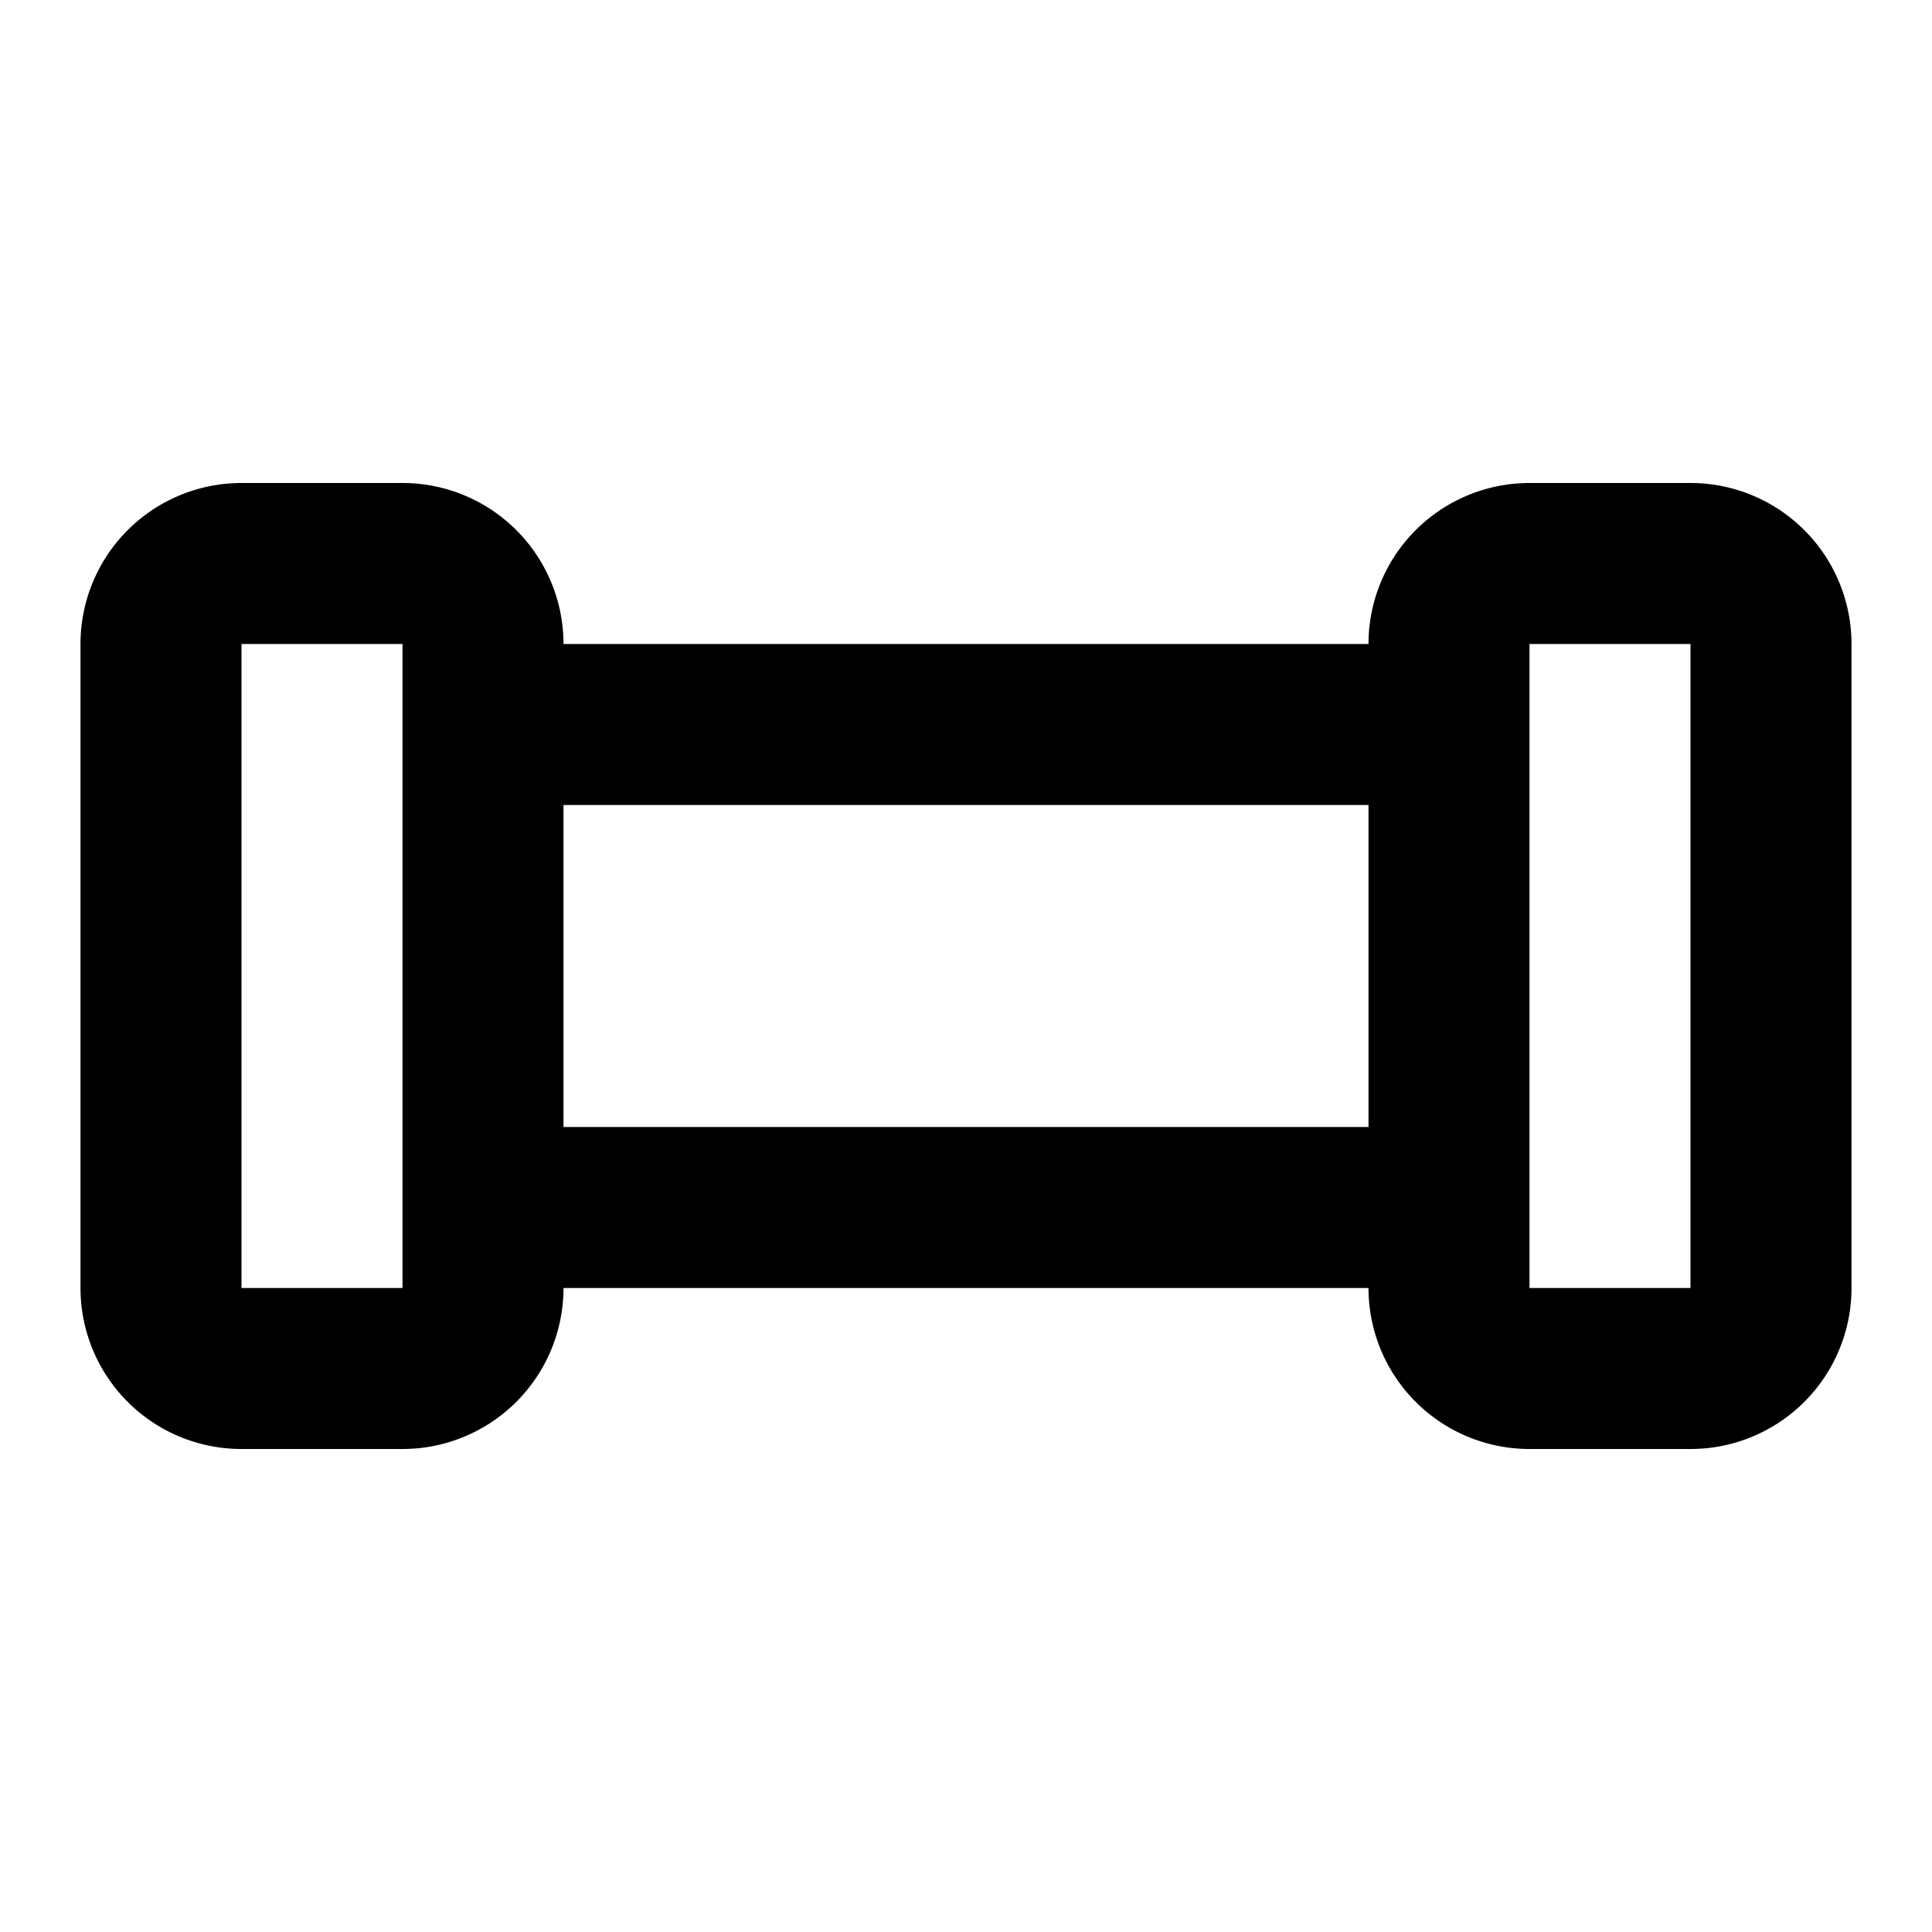 <svg width="24" height="24" viewBox="0 0 24 24" xmlns="http://www.w3.org/2000/svg"><path fill-rule="evenodd" clip-rule="evenodd" d="M3 6a2 2 0 0 0-2 2v8a2 2 0 0 0 2 2h2a2 2 0 0 0 2-2h10a2 2 0 0 0 2 2h2a2 2 0 0 0 2-2V8a2 2 0 0 0-2-2h-2a2 2 0 0 0-2 2H7a2 2 0 0 0-2-2H3zm4 4v4h10v-4H7zM5 8H3v8h2V8zm16 8h-2V8h2v8z"/></svg>
